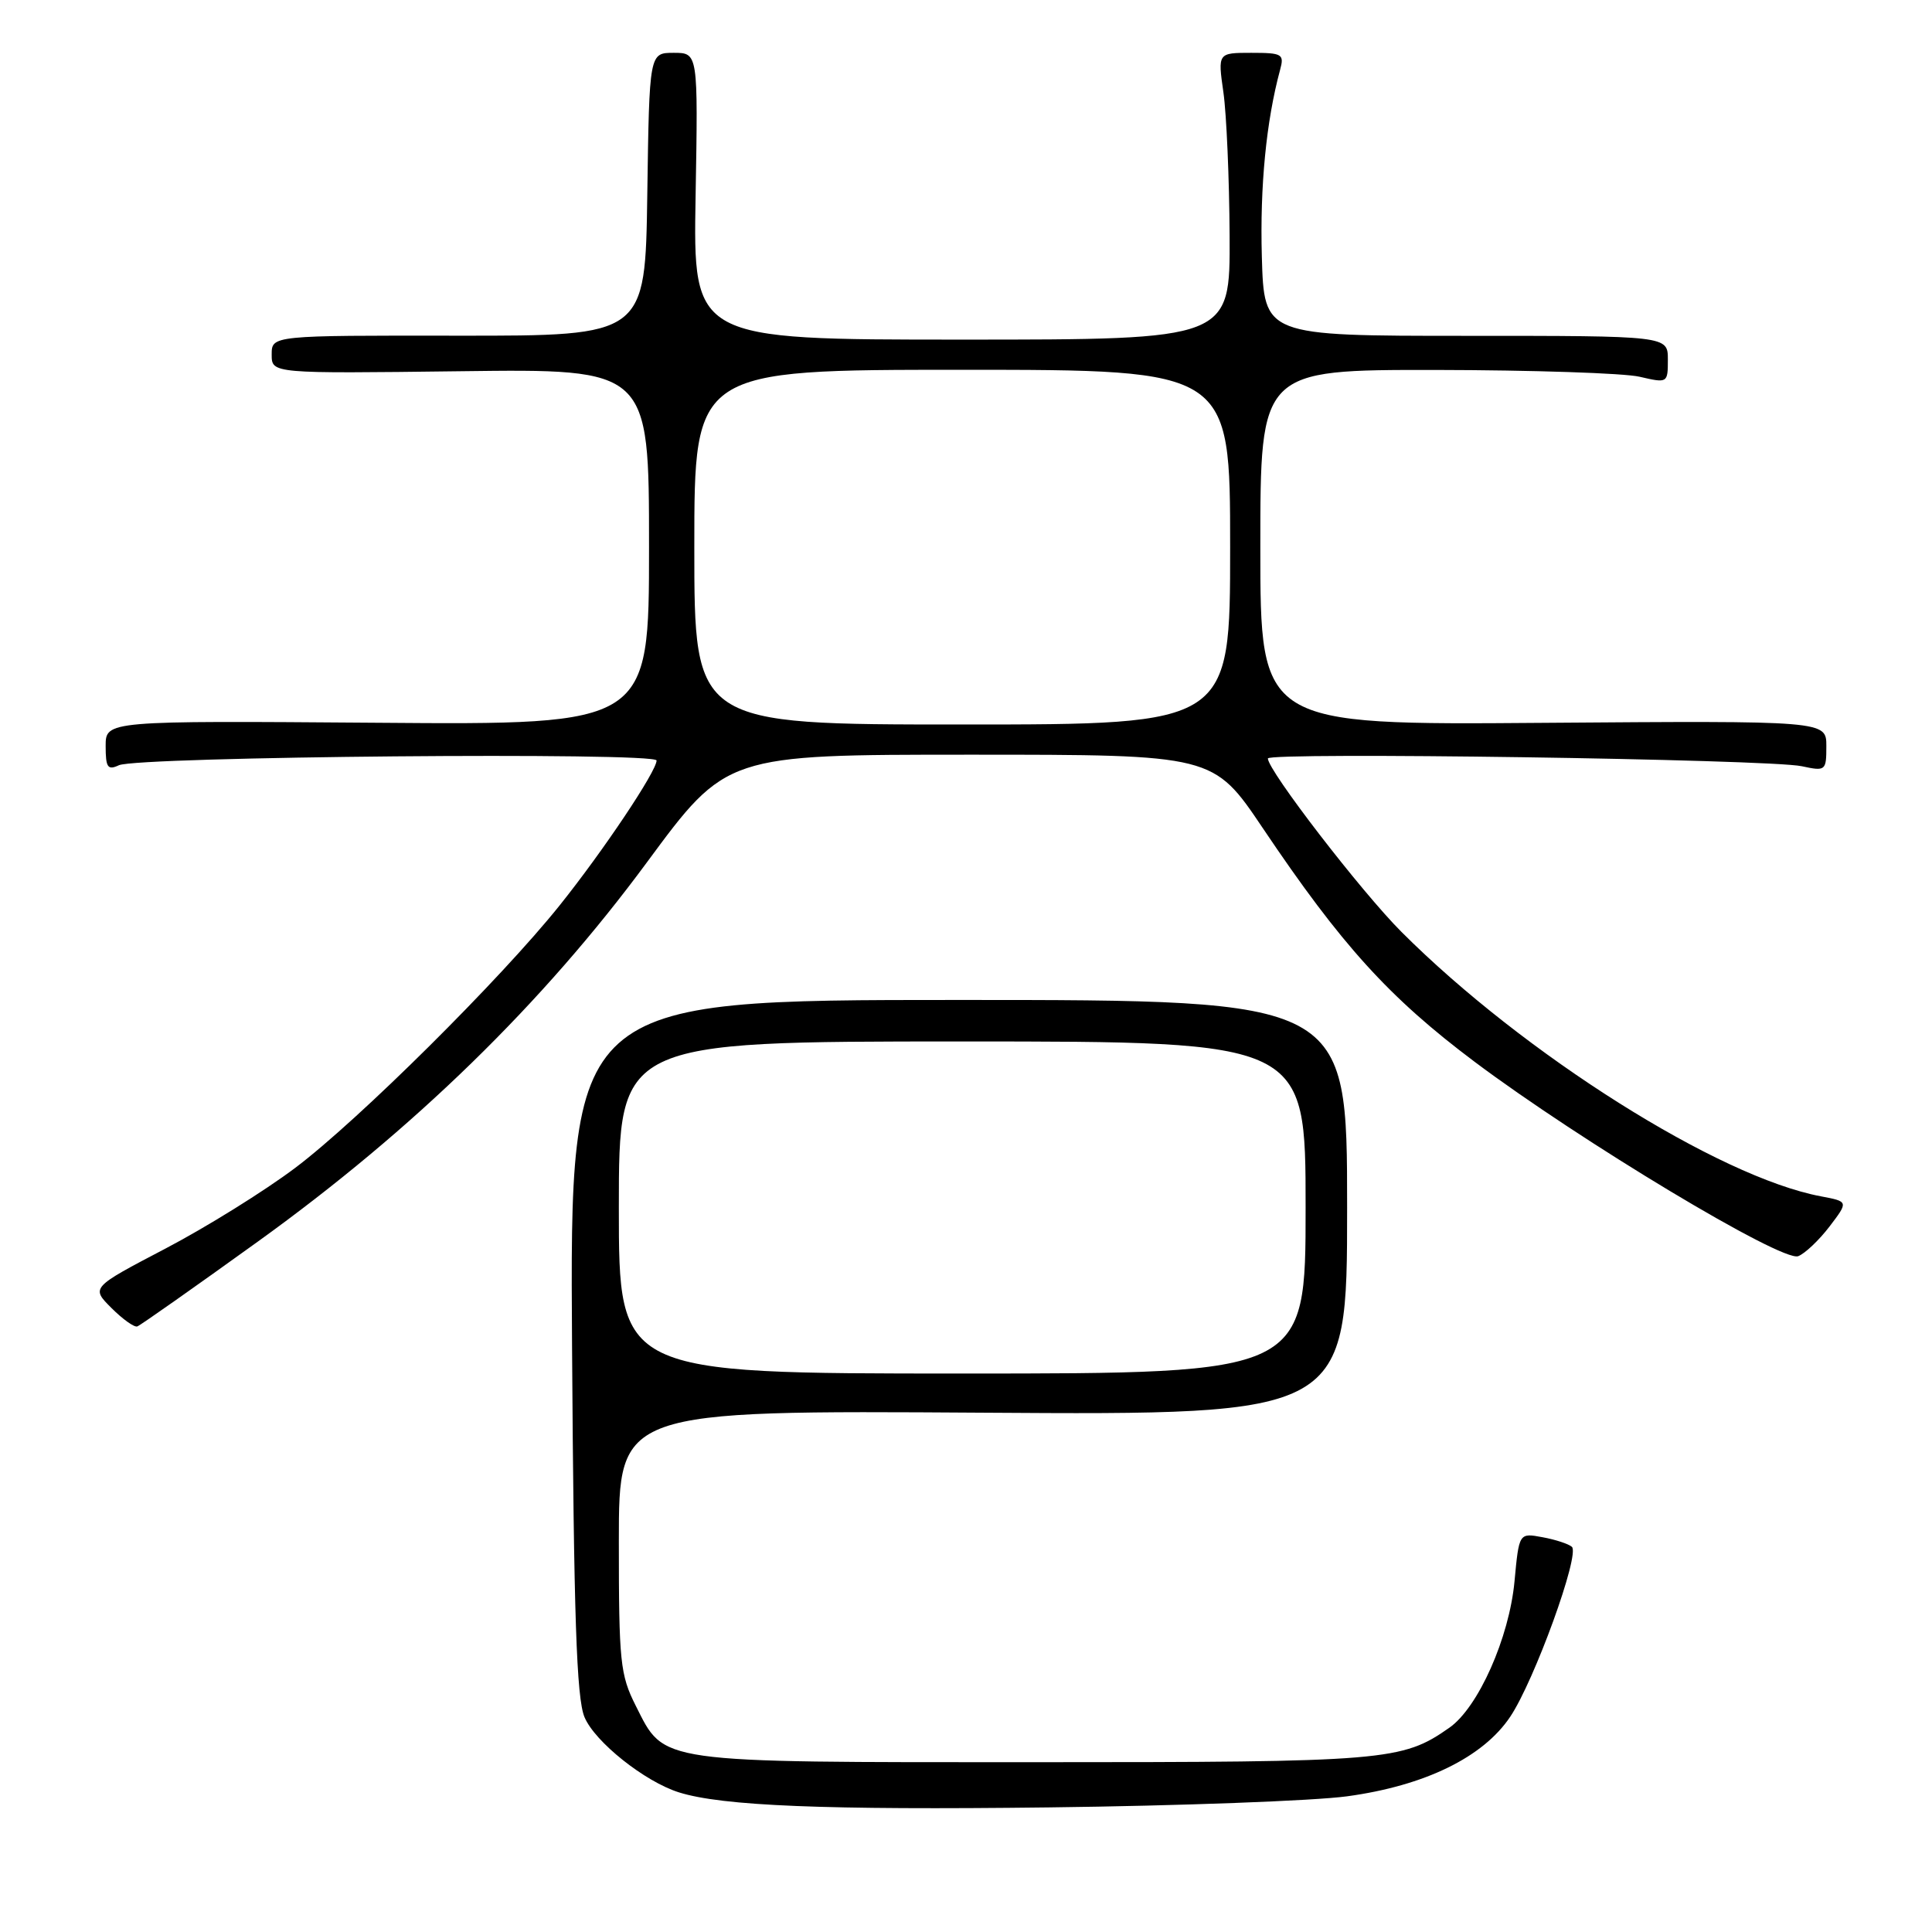 <?xml version="1.0" encoding="UTF-8" standalone="no"?>
<!DOCTYPE svg PUBLIC "-//W3C//DTD SVG 1.1//EN" "http://www.w3.org/Graphics/SVG/1.1/DTD/svg11.dtd" >
<svg xmlns="http://www.w3.org/2000/svg" xmlns:xlink="http://www.w3.org/1999/xlink" version="1.1" viewBox="0 0 256 256">
 <g >
 <path fill="currentColor"
d=" M 178.50 238.02 C 188.78 236.62 196.52 232.85 200.11 227.48 C 203.31 222.71 209.39 205.95 208.28 204.96 C 207.85 204.58 206.10 204.00 204.39 203.69 C 201.28 203.11 201.28 203.11 200.68 209.54 C 199.98 217.02 195.87 226.26 192.05 228.93 C 185.78 233.33 183.69 233.50 137.00 233.50 C 86.73 233.50 88.11 233.70 84.25 226.04 C 82.17 221.92 82.00 220.23 82.00 204.23 C 82.00 186.88 82.00 186.88 130.25 187.19 C 178.50 187.50 178.50 187.50 178.50 160.00 C 178.50 132.50 178.50 132.50 127.00 132.50 C 75.50 132.50 75.50 132.50 75.80 178.40 C 76.03 214.17 76.39 225.01 77.45 227.53 C 78.82 230.81 85.44 236.08 89.97 237.50 C 95.70 239.30 109.34 239.85 139.00 239.49 C 156.32 239.28 174.10 238.62 178.50 238.02 Z  M 34.19 164.50 C 54.84 149.62 71.95 132.94 85.73 114.25 C 96.24 100.00 96.24 100.00 128.51 100.00 C 160.78 100.00 160.78 100.00 167.34 109.75 C 177.75 125.23 184.04 132.17 195.39 140.69 C 209.40 151.20 236.13 167.27 238.27 166.45 C 239.16 166.11 241.03 164.34 242.42 162.52 C 244.94 159.21 244.94 159.21 241.28 158.52 C 227.74 155.98 201.93 139.71 185.71 123.49 C 180.38 118.16 168.00 102.09 168.00 100.50 C 168.00 99.63 234.40 100.59 238.75 101.53 C 241.91 102.21 242.00 102.13 242.00 98.86 C 242.00 95.50 242.00 95.50 204.50 95.78 C 167.00 96.07 167.00 96.07 167.00 72.53 C 167.00 49.00 167.00 49.00 190.25 49.02 C 203.04 49.04 215.19 49.44 217.25 49.92 C 220.97 50.78 221.00 50.77 221.00 47.64 C 221.00 44.50 221.00 44.50 194.25 44.50 C 167.50 44.50 167.50 44.50 167.20 34.00 C 166.94 24.67 167.78 16.05 169.62 9.25 C 170.19 7.16 169.91 7.00 165.80 7.00 C 161.36 7.00 161.36 7.00 162.11 12.25 C 162.52 15.14 162.89 23.69 162.93 31.25 C 163.00 45.00 163.00 45.00 127.42 45.00 C 91.84 45.00 91.84 45.00 92.17 26.00 C 92.50 7.00 92.50 7.00 89.27 7.00 C 86.04 7.00 86.04 7.00 85.77 25.75 C 85.50 44.50 85.50 44.50 60.75 44.48 C 36.00 44.45 36.00 44.45 36.00 46.98 C 36.00 49.50 36.00 49.50 61.00 49.19 C 86.00 48.87 86.00 48.87 86.00 72.46 C 86.00 96.05 86.00 96.05 50.00 95.77 C 14.00 95.50 14.00 95.50 14.00 98.86 C 14.00 101.70 14.27 102.09 15.75 101.40 C 18.26 100.24 87.00 99.63 87.00 100.77 C 87.00 102.19 79.93 112.76 74.13 120.00 C 66.34 129.73 47.49 148.44 39.13 154.74 C 35.07 157.80 27.32 162.62 21.91 165.45 C 12.06 170.61 12.06 170.61 14.76 173.31 C 16.25 174.80 17.79 175.90 18.19 175.76 C 18.59 175.62 25.79 170.55 34.19 164.50 Z  M 82.00 160.00 C 82.00 138.00 82.00 138.00 127.50 138.00 C 173.00 138.00 173.00 138.00 173.00 160.00 C 173.00 182.00 173.00 182.00 127.50 182.00 C 82.00 182.00 82.00 182.00 82.00 160.00 Z  M 92.00 72.50 C 92.00 49.00 92.00 49.00 127.50 49.00 C 163.00 49.00 163.00 49.00 163.00 72.50 C 163.00 96.00 163.00 96.00 127.50 96.00 C 92.00 96.00 92.00 96.00 92.00 72.50 Z "/>
</g>
</svg>
